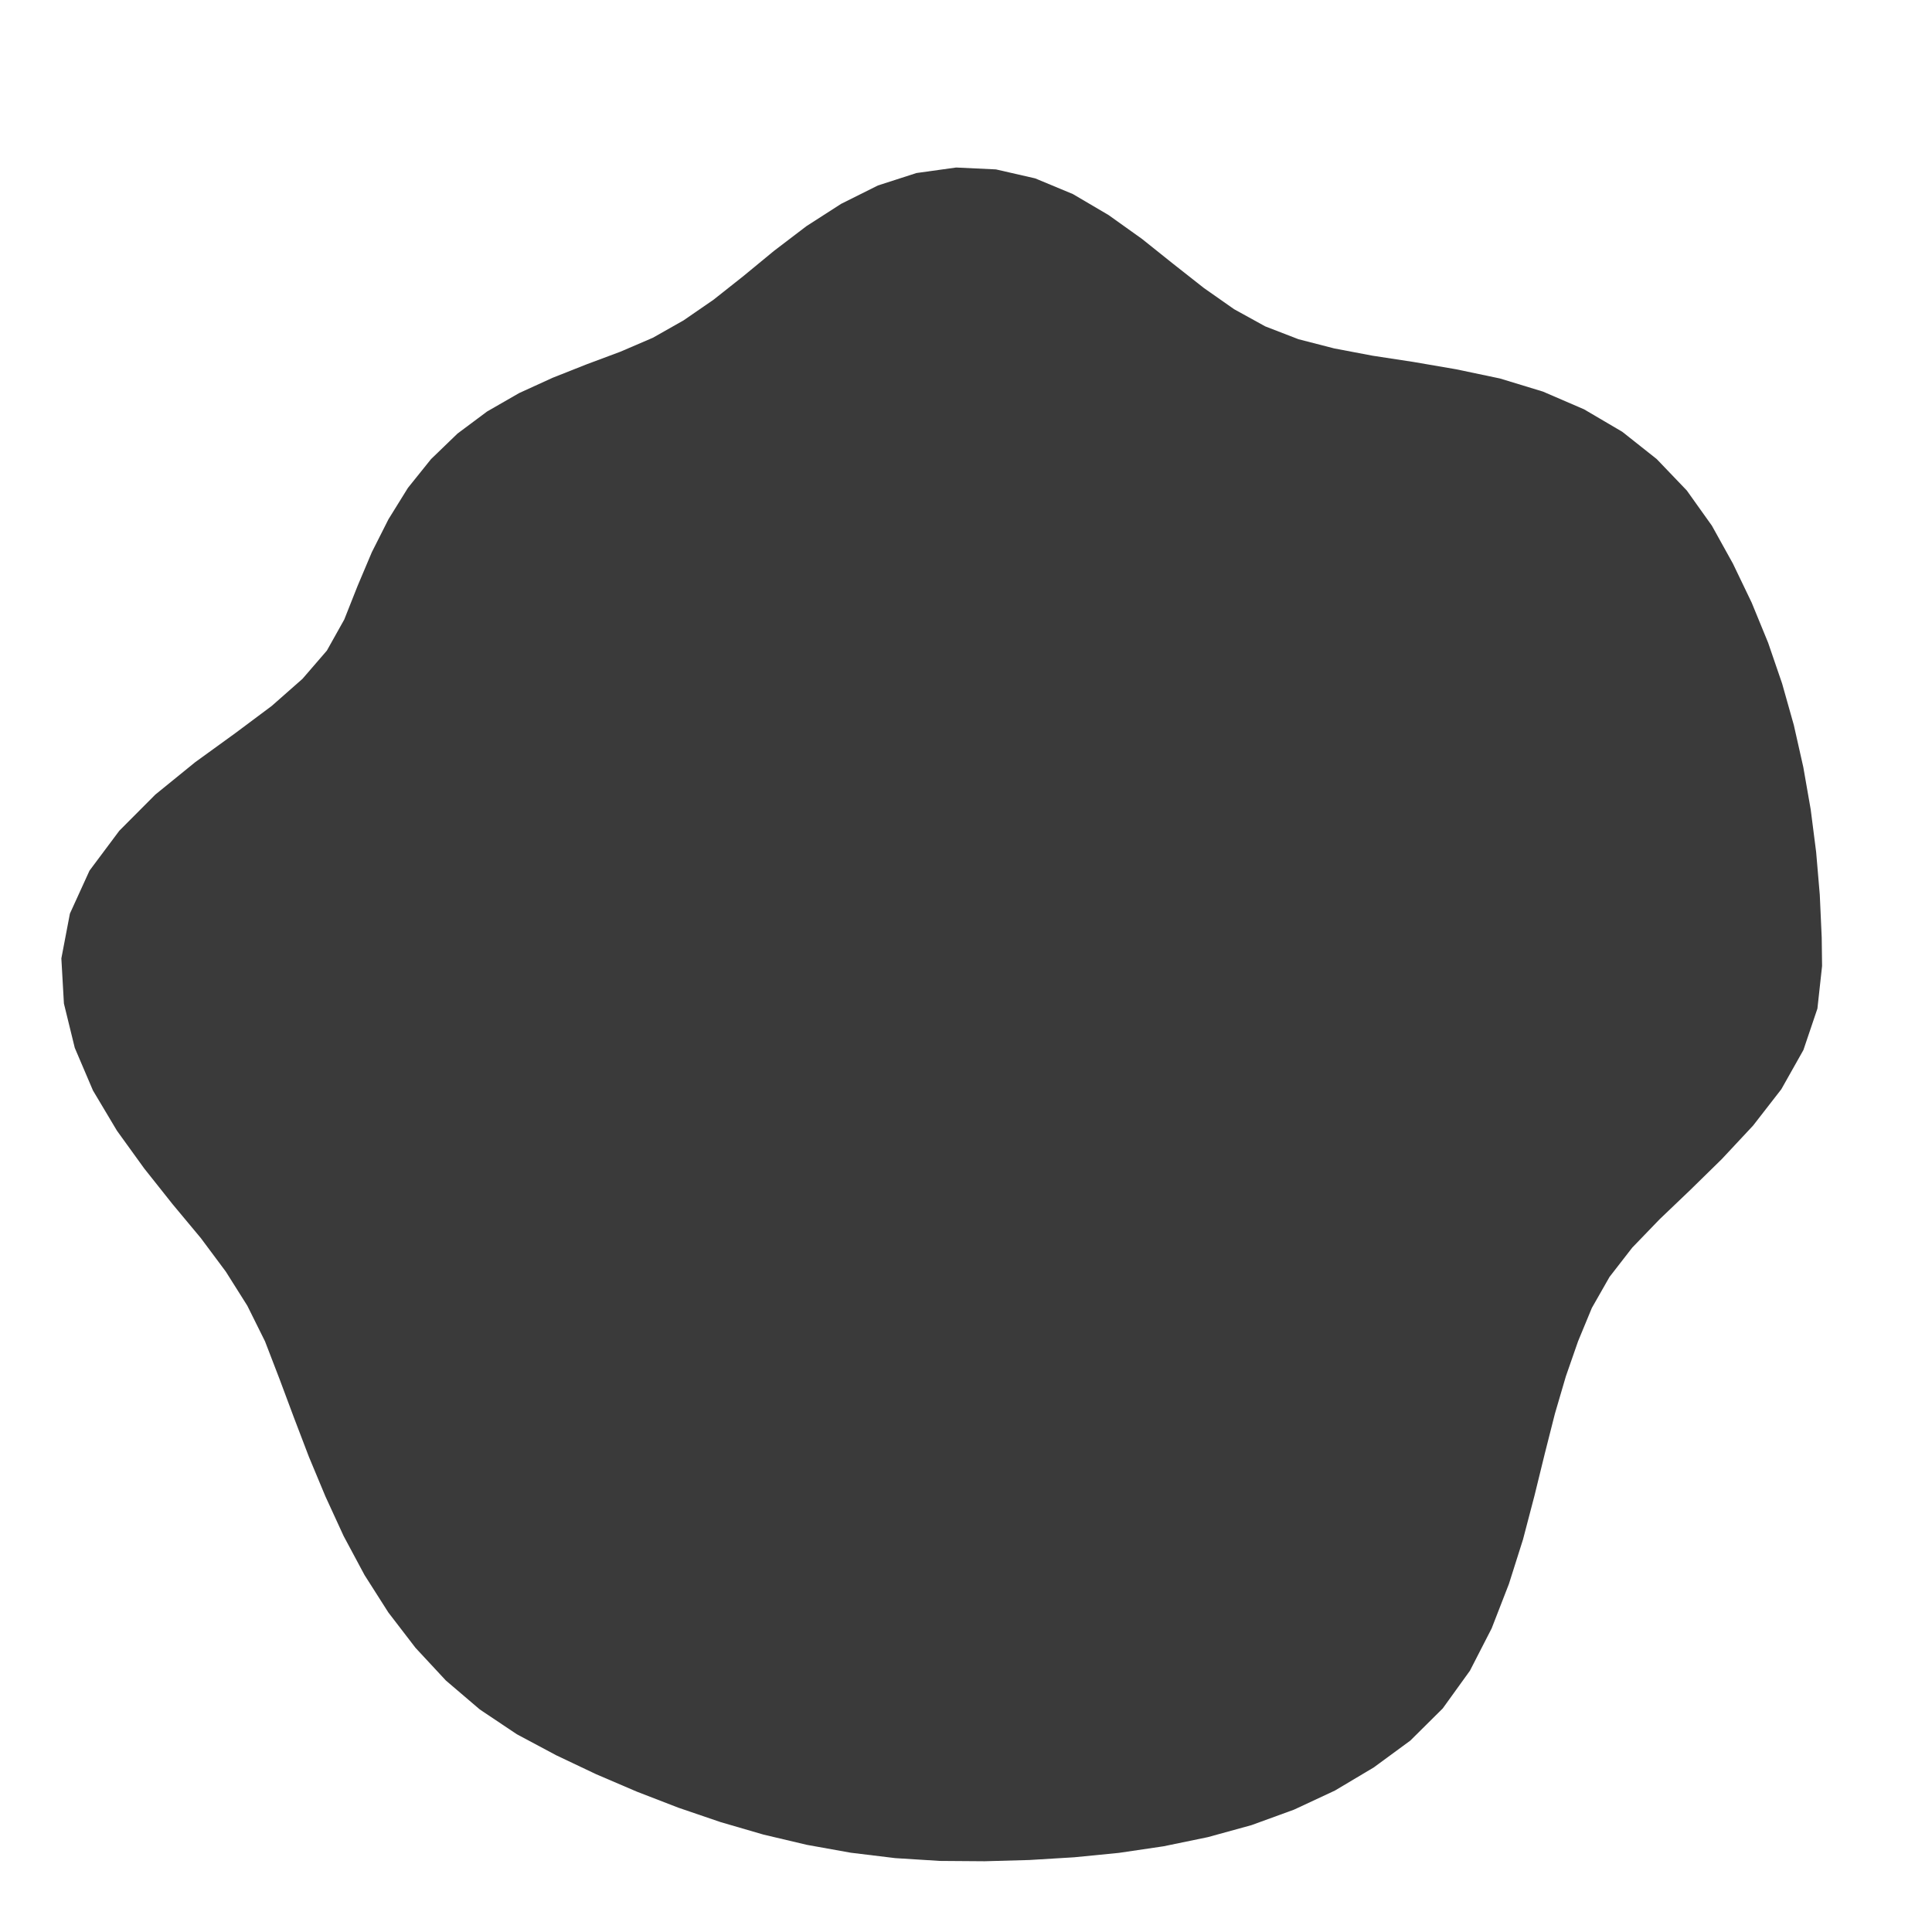 <svg width="400" height="400" viewBox="0 0 400 400" xmlns="http://www.w3.org/2000/svg">
	<path style="fill:#3a3a3a" d="M377.242 200 L376.276 208.821 L373.377 217.396 L368.806 225.512 L362.964 233.035 L356.498 239.96 L349.942 246.383 L343.616 252.424 L337.934 258.317 L333.241 264.363 L329.579 270.79 L326.723 277.694 L324.192 284.964 L321.928 292.69 L319.836 300.937 L317.7 309.649 L315.32 318.738 L312.401 327.95 L308.83 337.143 L304.335 345.9 L298.7 353.717 L291.992 360.371 L284.445 365.914 L276.397 370.708 L267.908 374.67 L259.104 377.877 L250.071 380.361 L240.908 382.253 L231.67 383.617 L222.4 384.531 L213.126 385.094 L203.855 385.351 L194.588 385.284 L185.34 384.703 L176.147 383.587 L167.04 381.952 L158.046 379.826 L149.185 377.245 L140.463 374.27 L131.877 370.953 L123.42 367.331 L115.106 363.385 L106.984 359.043 L99.331 353.921 L92.318 347.936 L86.029 341.168 L80.408 333.849 L75.466 326.086 L71.15 318.029 L67.375 309.816 L63.959 301.626 L60.851 293.49 L57.87 285.505 L54.868 277.709 L51.207 270.339 L46.755 263.278 L41.575 256.325 L35.725 249.307 L29.862 241.923 L24.211 234.098 L19.243 225.767 L15.481 216.948 L13.234 207.773 L12.703 198.426 L14.473 189.152 L18.534 180.251 L24.702 171.997 L32.164 164.507 L40.398 157.815 L48.701 151.801 L56.258 146.157 L62.621 140.551 L67.673 134.701 L71.275 128.266 L74.035 121.306 L76.989 114.317 L80.429 107.506 L84.458 101.009 L89.236 95.06 L94.724 89.764 L100.846 85.198 L107.484 81.381 L114.441 78.205 L121.479 75.42 L128.457 72.813 L135.169 69.929 L141.523 66.331 L147.706 62.071 L153.877 57.189 L160.236 51.95 L166.968 46.82 L174.148 42.203 L181.761 38.401 L189.744 35.825 L197.952 34.683 L206.206 35.074 L214.323 36.932 L222.133 40.181 L229.516 44.524 L236.455 49.477 L242.983 54.696 L249.272 59.645 L255.516 64.021 L261.958 67.574 L268.822 70.228 L276.231 72.137 L284.167 73.643 L292.65 74.939 L301.471 76.455 L310.538 78.358 L319.453 81.075 L327.964 84.747 L335.881 89.401 L342.998 95.039 L349.232 101.548 L354.437 108.851 L358.785 116.692 L362.667 124.77 L366.066 133.058 L368.969 141.523 L371.394 150.124 L373.355 158.828 L374.888 167.601 L376.014 176.419 L376.767 185.262 L377.167 194.119">
		<animate dur="30s" repeatCount="indefinite" attributeName="d" values="M377.242 200 L376.276 208.821 L373.377 217.396 L368.806 225.512 L362.964 233.035 L356.498 239.96 L349.942 246.383 L343.616 252.424 L337.934 258.317 L333.241 264.363 L329.579 270.79 L326.723 277.694 L324.192 284.964 L321.928 292.69 L319.836 300.937 L317.7 309.649 L315.32 318.738 L312.401 327.95 L308.83 337.143 L304.335 345.9 L298.7 353.717 L291.992 360.371 L284.445 365.914 L276.397 370.708 L267.908 374.67 L259.104 377.877 L250.071 380.361 L240.908 382.253 L231.67 383.617 L222.4 384.531 L213.126 385.094 L203.855 385.351 L194.588 385.284 L185.34 384.703 L176.147 383.587 L167.04 381.952 L158.046 379.826 L149.185 377.245 L140.463 374.27 L131.877 370.953 L123.42 367.331 L115.106 363.385 L106.984 359.043 L99.331 353.921 L92.318 347.936 L86.029 341.168 L80.408 333.849 L75.466 326.086 L71.15 318.029 L67.375 309.816 L63.959 301.626 L60.851 293.49 L57.87 285.505 L54.868 277.709 L51.207 270.339 L46.755 263.278 L41.575 256.325 L35.725 249.307 L29.862 241.923 L24.211 234.098 L19.243 225.767 L15.481 216.948 L13.234 207.773 L12.703 198.426 L14.473 189.152 L18.534 180.251 L24.702 171.997 L32.164 164.507 L40.398 157.815 L48.701 151.801 L56.258 146.157 L62.621 140.551 L67.673 134.701 L71.275 128.266 L74.035 121.306 L76.989 114.317 L80.429 107.506 L84.458 101.009 L89.236 95.06 L94.724 89.764 L100.846 85.198 L107.484 81.381 L114.441 78.205 L121.479 75.42 L128.457 72.813 L135.169 69.929 L141.523 66.331 L147.706 62.071 L153.877 57.189 L160.236 51.95 L166.968 46.82 L174.148 42.203 L181.761 38.401 L189.744 35.825 L197.952 34.683 L206.206 35.074 L214.323 36.932 L222.133 40.181 L229.516 44.524 L236.455 49.477 L242.983 54.696 L249.272 59.645 L255.516 64.021 L261.958 67.574 L268.822 70.228 L276.231 72.137 L284.167 73.643 L292.65 74.939 L301.471 76.455 L310.538 78.358 L319.453 81.075 L327.964 84.747 L335.881 89.401 L342.998 95.039 L349.232 101.548 L354.437 108.851 L358.785 116.692 L362.667 124.77 L366.066 133.058 L368.969 141.523 L371.394 150.124 L373.355 158.828 L374.888 167.601 L376.014 176.419 L376.767 185.262 L377.167 194.119;M374.005 200 L370.168 208.516 L365.033 216.559 L359.091 224.044 L353.03 231.021 L347.199 237.586 L342.043 243.939 L337.899 250.337 L334.838 257.009 L332.616 264.061 L330.762 271.436 L329.162 279.19 L327.715 287.375 L326.363 296.062 L324.953 305.247 L323.201 314.773 L320.87 324.452 L317.675 333.953 L313.541 343.079 L308.247 351.371 L301.705 358.396 L294.075 364.002 L285.803 368.582 L277.12 372.324 L268.133 375.249 L258.937 377.373 L249.677 378.943 L240.4 379.992 L231.167 380.702 L221.991 381.166 L212.863 381.385 L203.777 381.583 L194.697 381.549 L185.613 381.272 L176.522 380.7 L167.45 379.687 L158.414 378.248 L149.44 376.358 L140.606 373.852 L131.923 370.838 L123.445 367.277 L115.195 363.214 L107.165 358.734 L99.634 353.458 L92.743 347.353 L86.513 340.568 L80.89 333.31 L75.888 325.66 L71.473 317.733 L67.591 309.637 L64.103 301.519 L60.978 293.404 L58.063 285.389 L55.346 277.453 L52.678 269.643 L50.031 261.925 L46.751 254.485 L42.553 247.258 L37.732 239.984 L32.331 232.523 L27.013 224.659 L22.011 216.349 L17.861 207.58 L14.923 198.444 L13.502 189.095 L13.776 179.733 L16.223 170.643 L21.076 162.162 L27.788 154.482 L35.7 147.659 L44.303 141.679 L52.916 136.351 L60.646 131.234 L67.386 126.099 L72.854 120.568 L77.087 114.385 L80.443 107.516 L83.814 100.456 L87.767 93.668 L92.42 87.353 L97.839 81.717 L103.942 76.84 L110.719 72.907 L117.902 69.745 L125.295 67.192 L132.678 64.933 L139.789 62.367 L146.683 59.372 L153.424 55.787 L160.172 51.712 L167.111 47.484 L174.355 43.468 L181.94 39.986 L189.848 37.49 L197.971 36.218 L206.157 36.378 L214.243 37.841 L222.101 40.408 L229.645 43.845 L236.904 47.623 L243.959 51.397 L250.997 54.731 L258.209 57.425 L265.729 59.514 L273.673 61.079 L282.003 62.455 L290.583 64.011 L299.436 65.78 L308.277 68.168 L316.851 71.412 L324.994 75.558 L332.419 80.735 L338.996 86.866 L344.619 93.85 L349.712 101.231 L354.389 108.88 L358.612 116.783 L362.361 124.912 L365.636 133.231 L368.447 141.703 L370.834 150.287 L372.822 158.955 L374.44 167.684 L375.714 176.459 L376.505 185.284 L375.645 194.17;M366.028 200 L360.882 208.051 L355.408 215.593 L350.174 222.697 L345.69 229.533 L342.172 236.302 L339.803 243.246 L338.199 250.447 L336.946 257.9 L336.033 265.711 L335.354 273.944 L334.716 282.595 L333.949 291.639 L333.018 301.121 L331.587 310.834 L329.401 320.549 L326.216 329.957 L321.953 338.823 L316.506 346.816 L309.798 353.539 L301.849 358.621 L293.195 362.469 L284.147 365.328 L274.98 367.542 L265.736 369.084 L256.547 370.182 L247.427 370.836 L238.476 371.418 L229.621 371.737 L220.859 371.835 L212.202 372.068 L203.581 372.163 L194.965 372.377 L186.295 372.678 L177.532 372.927 L168.662 372.997 L159.737 372.578 L150.783 371.674 L141.862 370.176 L133.053 368.003 L124.375 365.243 L115.86 361.933 L107.75 357.734 L100.299 352.441 L93.541 346.257 L87.544 339.291 L82.079 331.979 L77.19 324.341 L72.731 316.581 L68.653 308.758 L64.978 300.865 L61.667 292.941 L58.64 285.042 L55.754 277.235 L53.089 269.449 L50.493 261.735 L48 254.041 L45.566 246.353 L42.652 238.772 L39.028 231.224 L34.857 223.541 L30.295 215.588 L25.741 207.252 L21.638 198.501 L18.346 189.378 L16.281 180.005 L15.728 170.564 L16.827 161.263 L20.038 152.433 L25.524 144.417 L32.759 137.354 L41.102 131.239 L50.053 126.007 L58.825 121.328 L66.864 116.826 L73.867 112.142 L79.751 106.981 L84.585 101.117 L88.706 94.558 L92.648 87.591 L97.081 80.838 L102.26 74.683 L108.197 69.317 L114.873 64.939 L122.114 61.537 L129.688 58.932 L137.416 56.943 L145.006 54.948 L152.485 52.88 L159.859 50.545 L167.228 48.028 L174.68 45.452 L182.286 43.056 L190.08 41.207 L198.019 40.108 L206.024 39.903 L213.996 40.658 L221.881 42.002 L229.661 43.763 L237.384 45.64 L245.142 47.397 L253.094 48.757 L261.295 49.865 L269.866 50.671 L278.702 51.597 L287.559 53.135 L296.308 55.416 L304.729 58.635 L312.89 62.553 L320.418 67.487 L327.208 73.355 L333.373 79.875 L339.214 86.689 L344.688 93.799 L349.75 101.206 L354.361 108.896 L358.501 116.841 L362.173 124.999 L365.405 133.324 L368.218 141.783 L370.647 150.341 L372.734 158.976 L374.351 167.7 L374.347 176.642 L372.474 185.62 L369.015 194.39;M357.981 200 L353.385 207.676 L349.356 214.986 L346.234 222.101 L344.346 229.261 L343.331 236.599 L342.716 244.147 L342.526 252.026 L342.517 260.255 L342.684 268.924 L342.71 277.963 L342.488 287.36 L341.869 297.058 L340.406 306.737 L338.056 316.283 L334.476 325.277 L329.783 333.63 L323.628 340.73 L316.125 346.336 L307.514 350.346 L298.486 353.382 L289.25 355.592 L280.03 357.24 L270.931 358.495 L261.941 359.321 L253.154 359.969 L244.518 360.357 L236.07 360.702 L227.774 361.028 L219.585 361.343 L211.467 361.702 L203.375 362.274 L195.232 363.221 L186.952 364.393 L178.487 365.578 L169.855 366.415 L161.069 366.87 L152.238 366.598 L143.427 365.594 L134.725 363.806 L126.155 361.355 L117.921 357.966 L110.201 353.544 L102.939 348.404 L96.205 342.596 L90.009 336.238 L84.313 329.479 L79.201 322.305 L74.614 314.856 L70.328 307.371 L66.284 299.889 L62.52 292.368 L59.009 284.82 L55.739 277.243 L52.684 269.64 L49.98 261.946 L47.686 254.153 L45.695 246.315 L43.952 238.451 L42.382 230.574 L40.237 222.774 L37.302 214.944 L33.82 206.916 L30.015 198.571 L26.326 189.845 L23.112 180.749 L20.843 171.381 L19.725 161.876 L20.069 152.441 L22.041 143.308 L26.063 134.846 L32.186 127.381 L39.968 121.03 L48.6 115.63 L57.735 111.123 L66.653 107.117 L74.907 103.234 L82.204 99.077 L88.508 94.37 L93.966 88.971 L98.791 82.819 L103.455 76.216 L108.431 69.651 L114.118 63.741 L120.528 58.718 L127.613 54.77 L135.244 51.978 L143.112 49.953 L151.071 48.502 L159.003 47.357 L166.877 46.397 L174.684 45.473 L182.471 44.69 L190.261 44.107 L198.065 43.817 L205.87 44.008 L213.646 44.638 L221.387 45.565 L229.159 46.406 L237.059 46.982 L245.191 47.233 L253.646 47.186 L262.499 46.917 L271.661 46.836 L280.99 47.283 L290.217 48.678 L298.977 51.409 L306.875 55.739 L313.98 61.225 L320.814 67.051 L327.381 73.182 L333.643 79.633 L339.561 86.406 L345.074 93.516 L350.145 100.946 L354.749 108.667 L358.89 116.636 L362.563 124.819 L365.793 133.168 L368.654 141.632 L371.086 150.214 L372.124 159.12 L371.415 168.244 L369.176 177.335 L365.56 186.197 L361.139 194.651;M353.965 200 L351.051 207.559 L349.098 214.96 L348.331 222.418 L348.158 230.033 L348.497 237.917 L349.262 246.172 L350.138 254.805 L350.991 263.838 L351.673 273.267 L351.858 282.96 L351.196 292.699 L349.51 302.286 L346.645 311.48 L342.507 320.032 L336.803 327.445 L329.549 333.389 L321.134 337.891 L312.104 341.269 L302.825 343.788 L293.58 345.743 L284.417 347.165 L275.496 348.331 L266.842 349.359 L258.386 350.178 L250.165 350.973 L242.092 351.62 L234.174 352.251 L226.362 352.842 L218.65 353.641 L210.992 355 L203.26 356.71 L195.364 358.696 L187.246 360.697 L178.904 362.365 L170.387 363.478 L161.768 363.874 L153.172 363.339 L144.682 361.921 L136.434 359.518 L128.583 356.05 L121.178 351.699 L114.164 346.766 L107.499 341.432 L101.002 336.005 L94.761 330.352 L88.654 324.62 L82.775 318.687 L77.176 312.509 L72.013 305.975 L67.32 299.115 L62.837 292.156 L58.773 284.962 L55.369 277.441 L52.596 269.682 L50.268 261.827 L48.344 253.918 L46.692 246.016 L45.313 238.116 L44.091 230.242 L43.115 222.364 L42.1 214.503 L40.26 206.648 L37.791 198.637 L34.818 190.341 L31.752 181.689 L28.958 172.677 L26.761 163.364 L25.522 153.883 L25.464 144.398 L26.822 135.13 L29.737 126.321 L34.676 118.419 L41.333 111.58 L49.461 105.954 L58.496 101.436 L67.928 97.835 L76.792 94.44 L85.144 91.183 L92.638 87.58 L99.157 83.243 L105.002 78.199 L110.431 72.497 L115.86 66.505 L121.48 60.41 L127.647 54.839 L134.495 50.266 L141.935 46.848 L149.818 44.62 L157.91 43.287 L166.08 42.703 L174.214 42.608 L182.279 42.99 L190.233 43.651 L198.075 44.595 L205.803 45.779 L213.428 47.128 L220.966 48.604 L228.464 50.068 L236.095 50.963 L244.012 51.217 L252.328 50.939 L261.108 50.323 L270.259 49.832 L279.574 49.952 L288.767 51.11 L297.716 53.303 L306.153 56.712 L313.996 61.205 L321.138 66.694 L327.843 72.722 L334.241 79.094 L340.281 85.82 L345.898 92.911 L351.07 100.335 L355.745 108.08 L359.921 116.096 L363.625 124.327 L366.893 132.725 L369.236 141.43 L370.035 150.519 L369.251 159.803 L367.133 169.037 L363.99 178.03 L360.172 186.646 L356.308 194.812;M354.987 200 L353.77 207.695 L353.54 215.405 L354.067 223.285 L355.102 231.441 L356.587 239.983 L358.3 248.968 L359.769 258.32 L360.863 268.012 L361.108 277.824 L360.39 287.622 L358.357 297.09 L354.832 305.926 L349.752 313.842 L342.972 320.423 L334.817 325.595 L325.932 329.664 L316.756 332.908 L307.439 335.39 L298.174 337.286 L289.193 338.91 L280.449 340.249 L272.044 341.549 L263.935 342.862 L256.01 344.067 L248.24 345.181 L240.636 346.376 L233.12 347.555 L225.751 349.299 L218.405 351.619 L210.944 354.318 L203.267 357.082 L195.336 359.677 L187.164 361.729 L178.808 363.107 L170.385 363.488 L162.011 362.833 L153.829 361.048 L146.033 357.968 L138.685 353.87 L131.804 349.011 L125.281 343.802 L119.067 338.383 L112.915 333.151 L106.612 328.298 L100.209 323.605 L93.59 319.096 L86.852 314.559 L80.058 309.869 L73.55 304.703 L68.098 298.534 L63.841 291.481 L60.396 283.986 L57.56 276.268 L55.168 268.466 L53.17 260.629 L51.406 252.83 L49.813 245.079 L48.444 237.345 L47.19 229.641 L46.217 221.921 L45.509 214.19 L45.01 206.45 L43.847 198.687 L42.111 190.768 L39.926 182.579 L37.625 174.062 L35.399 165.191 L33.659 156.034 L32.676 146.696 L32.612 137.299 L33.689 128.031 L36.144 119.143 L40.184 110.94 L45.969 103.772 L53.245 97.778 L61.693 93.012 L70.842 89.343 L80.175 86.476 L89.037 83.811 L97.367 81.17 L104.729 77.849 L111.466 73.97 L117.615 69.289 L123.492 63.987 L129.46 58.476 L135.671 52.955 L142.364 47.979 L149.599 43.941 L157.332 41.135 L165.408 39.584 L173.619 38.978 L181.861 39.283 L190.024 40.31 L198.041 41.919 L205.873 43.935 L213.511 46.176 L220.968 48.591 L228.291 50.977 L235.56 53.172 L242.896 54.991 L250.555 55.989 L258.664 56.31 L267.204 56.361 L276.1 56.504 L285.219 57.061 L294.45 58.205 L303.476 60.326 L312.168 63.431 L320.404 67.502 L327.968 72.598 L334.809 78.582 L341.027 85.213 L346.805 92.245 L352.127 99.638 L356.917 107.388 L361.203 115.423 L364.927 123.725 L367.551 132.459 L368.74 141.602 L368.577 150.944 L367.147 160.303 L364.831 169.464 L361.869 178.314 L358.971 186.746 L356.37 194.81;M358.927 200 L358.797 207.946 L359.54 216.007 L360.913 224.32 L362.956 233.033 L365.079 242.152 L367 251.659 L368.361 261.457 L368.68 271.317 L367.794 281.054 L365.371 290.343 L361.368 298.936 L355.719 306.533 L348.579 312.95 L340.399 318.257 L331.505 322.51 L322.323 325.949 L312.925 328.547 L303.734 330.721 L294.78 332.539 L286.21 334.264 L278.006 335.989 L269.998 337.53 L262.315 339.242 L254.772 340.883 L247.398 342.647 L240.243 344.959 L233.2 347.914 L226.083 351.225 L218.775 354.667 L211.21 358.076 L203.349 361.013 L195.233 363.2 L186.952 364.394 L178.635 364.438 L170.432 363.225 L162.543 360.551 L155.107 356.59 L148.162 351.736 L141.72 346.251 L135.627 340.657 L129.698 335.3 L123.763 330.355 L117.578 326.023 L111.079 322.162 L104.077 318.813 L96.677 315.64 L89.399 311.98 L82.701 307.448 L76.827 301.99 L71.891 295.7 L67.988 288.694 L65.045 281.189 L62.672 273.531 L60.521 265.936 L58.572 258.398 L56.672 250.958 L54.817 243.577 L53.039 236.212 L51.483 228.808 L50.165 221.359 L49.2 213.851 L48.691 206.297 L48.361 198.725 L47.568 191.087 L46.3 183.273 L44.71 175.193 L43.145 166.829 L41.644 158.144 L40.575 149.212 L40.25 140.16 L40.66 131.048 L42.074 122.069 L44.537 113.366 L48.333 105.249 L53.505 97.959 L60.078 91.763 L67.815 86.749 L76.314 82.817 L85.409 80.012 L94.441 77.782 L103.123 75.789 L111.081 73.422 L118.385 70.51 L125.115 66.871 L131.431 62.43 L137.656 57.492 L144.013 52.331 L150.703 47.361 L157.825 42.971 L165.407 39.582 L173.37 37.459 L181.558 36.599 L189.804 36.792 L197.992 37.935 L206.025 39.895 L213.836 42.478 L221.397 45.494 L228.73 48.663 L235.882 51.841 L242.933 54.864 L249.981 57.625 L257.156 60.003 L264.721 61.668 L272.73 62.859 L281.152 63.882 L289.979 64.917 L298.921 66.474 L307.954 68.562 L316.743 71.531 L325.173 75.38 L333.089 80.132 L340.32 85.788 L346.851 92.211 L352.601 99.326 L357.595 106.987 L361.999 115.005 L365.377 123.517 L367.494 132.482 L368.418 141.713 L368.071 151.091 L366.822 160.38 L364.958 169.44 L362.935 178.171 L360.964 186.58 L359.524 194.705;M362.148 200 L362.543 208.134 L363.717 216.426 L365.621 225.031 L367.858 234.027 L369.929 243.39 L371.381 253.014 L371.925 262.757 L371.314 272.43 L369.291 281.777 L365.83 290.593 L360.959 298.685 L354.554 305.736 L346.891 311.667 L338.337 316.52 L329.243 320.402 L319.935 323.49 L310.77 326.093 L301.706 328.165 L293.131 330.233 L284.856 332.156 L276.871 334.01 L269.185 335.932 L261.777 338.041 L254.74 340.801 L247.916 344.205 L241.105 348.063 L234.156 352.172 L226.941 356.203 L219.409 359.895 L211.548 362.846 L203.428 364.802 L195.163 365.575 L186.902 365.024 L178.837 362.884 L171.129 359.377 L163.896 354.751 L157.174 349.381 L150.909 343.694 L144.887 338.306 L138.999 333.29 L133.002 328.941 L126.665 325.392 L119.835 322.571 L112.679 319.964 L105.547 316.992 L98.639 313.445 L92.263 309.08 L86.496 303.971 L81.473 298.143 L77.326 291.641 L73.946 284.691 L71.166 277.506 L68.829 270.234 L66.507 263.106 L64.131 256.103 L61.766 249.147 L59.38 242.207 L57.097 235.212 L55.011 228.124 L53.232 220.922 L51.904 213.603 L51.119 206.196 L50.912 198.747 L50.566 191.262 L49.888 183.663 L48.921 175.866 L47.928 167.84 L47.079 159.581 L46.537 151.111 L46.531 142.513 L47.238 133.894 L48.649 125.314 L50.85 116.884 L53.923 108.741 L57.871 101 L62.845 93.904 L69.026 87.787 L76.223 82.731 L84.168 78.711 L92.694 75.759 L101.456 73.652 L110.119 72.052 L118.331 70.426 L125.912 68.288 L132.955 65.488 L139.557 61.837 L146.001 57.573 L152.466 52.821 L159.183 48.029 L166.257 43.522 L173.739 39.711 L181.606 37.024 L189.729 35.589 L197.961 35.465 L206.155 36.42 L214.198 38.356 L222.003 41.118 L229.534 44.433 L236.766 48.19 L243.778 52.008 L250.598 55.868 L257.357 59.512 L264.114 62.966 L270.988 66.142 L278.257 68.737 L285.947 70.971 L294.092 72.992 L302.483 75.224 L311.031 77.816 L319.559 80.969 L327.891 84.813 L335.856 89.422 L343.228 94.87 L349.917 101.096 L355.908 107.984 L361.001 115.529 L364.718 123.822 L367.017 132.674 L368.002 141.857 L367.97 151.121 L367.12 160.309 L365.842 169.277 L364.366 177.979 L363.108 186.401 L362.323 194.612;M362.529 200 L362.902 208.152 L364.032 216.458 L365.824 225.062 L367.922 234.039 L369.808 243.359 L371.093 252.925 L371.509 262.606 L370.777 272.203 L368.629 281.457 L365.059 290.172 L360.101 298.159 L353.657 305.123 L346.016 311.002 L337.542 315.85 L328.57 319.775 L319.403 322.942 L310.395 325.666 L301.466 327.864 L293.004 330.055 L284.819 332.098 L277.077 334.369 L269.851 337.241 L262.942 340.643 L256.229 344.629 L249.511 349.005 L242.609 353.482 L235.366 357.564 L227.794 361.146 L219.878 363.754 L211.72 365.262 L203.441 365.439 L195.209 364.002 L187.215 361.078 L179.609 356.94 L172.45 352.09 L165.768 346.73 L159.429 341.515 L153.264 336.8 L147.091 332.774 L140.692 329.59 L133.894 327.225 L126.963 324.882 L120.021 322.287 L113.236 319.199 L106.694 315.572 L100.591 311.26 L95.099 306.209 L90.224 300.556 L86.002 294.393 L82.281 287.939 L79.011 281.288 L75.987 274.606 L73.093 267.95 L70.092 261.411 L67.011 254.914 L63.908 248.385 L60.883 241.756 L58.054 234.976 L55.56 228.018 L53.505 220.883 L52.014 213.593 L51.136 206.196 L50.912 198.747 L50.602 191.264 L50.039 183.679 L49.289 175.925 L48.625 167.988 L48.23 159.885 L48.271 151.664 L48.974 143.428 L50.416 135.269 L52.573 127.25 L55.445 119.444 L58.933 111.871 L62.862 104.477 L67.408 97.433 L72.659 90.9 L78.766 85.14 L85.628 80.241 L93.244 76.397 L101.38 73.555 L109.785 71.578 L118.098 70.055 L126.112 68.643 L133.772 67.127 L140.955 65.032 L147.742 62.164 L154.303 58.508 L160.865 54.292 L167.599 49.748 L174.659 45.324 L182.089 41.302 L189.888 38.135 L197.969 36.108 L206.193 35.409 L214.402 36.04 L222.469 37.754 L230.302 40.384 L237.833 43.788 L245.029 47.779 L251.927 52.083 L258.56 56.564 L265.024 61.021 L271.41 65.346 L277.798 69.507 L284.279 73.475 L291.029 77.127 L298.202 80.435 L305.707 83.676 L313.45 87.051 L321.297 90.752 L329 95.002 L336.479 99.824 L343.596 105.266 L350.112 111.404 L355.846 118.234 L360.503 125.771 L363.88 133.939 L365.802 142.619 L366.585 151.524 L366.353 160.491 L365.537 169.333 L364.385 177.977 L363.354 186.381 L362.687 194.6;M362.097 200 L361.955 208.105 L362.598 216.314 L363.848 224.763 L365.59 233.567 L367.287 242.715 L368.636 252.165 L369.17 261.752 L368.581 271.275 L366.803 280.575 L363.636 289.395 L359.164 297.584 L353.363 304.921 L346.247 311.178 L338.249 316.445 L329.648 320.779 L320.843 324.425 L311.85 327.323 L303.083 329.901 L294.668 332.382 L286.789 335.166 L279.38 338.385 L272.259 341.971 L265.392 346.117 L258.465 350.381 L251.371 354.606 L243.965 358.367 L236.243 361.472 L228.211 363.563 L219.956 364.402 L211.608 363.688 L203.359 361.493 L195.382 358.088 L187.791 353.831 L180.622 349.147 L173.811 344.572 L167.257 340.347 L160.779 336.804 L154.169 334.152 L147.304 332.24 L140.373 330.288 L133.443 328.094 L126.584 325.53 L119.956 322.386 L113.663 318.612 L107.811 314.188 L102.451 309.179 L97.618 303.658 L93.198 297.832 L89.069 291.853 L85.156 285.791 L81.287 279.759 L77.465 273.717 L73.592 267.684 L69.627 261.631 L65.733 255.441 L61.968 249.075 L58.515 242.467 L55.423 235.625 L52.851 228.543 L50.849 221.261 L49.478 213.826 L48.736 206.295 L48.361 198.725 L47.663 191.093 L46.706 183.317 L45.706 175.353 L45.006 167.222 L44.753 158.966 L45.233 150.696 L46.658 142.561 L49.016 134.664 L52.309 127.12 L56.345 119.946 L60.808 113.043 L65.516 106.325 L70.451 99.787 L75.745 93.543 L81.442 87.675 L87.774 82.487 L94.683 78.062 L102.159 74.553 L110.005 71.891 L118.071 70.013 L126.132 68.68 L133.959 67.502 L141.457 66.179 L148.619 64.478 L155.512 62.253 L162.209 59.293 L168.88 55.687 L175.697 51.66 L182.796 47.573 L190.244 43.827 L198.025 40.559 L206.089 38.169 L214.327 36.885 L222.585 36.917 L230.701 38.282 L238.575 40.721 L246.137 44.032 L253.323 48.106 L260.166 52.63 L266.675 57.492 L272.896 62.545 L278.959 67.56 L284.94 72.482 L290.87 77.342 L296.872 82.055 L302.998 86.657 L309.404 91.08 L316.074 95.456 L322.913 99.956 L329.729 104.779 L336.32 110.067 L342.64 115.814 L348.561 122.056 L353.768 128.886 L358.003 136.308 L361.219 144.205 L363.196 152.51 L364.11 161.024 L364.197 169.581 L363.783 178.058 L363.075 186.404 L362.415 194.609;M361.616 200 L361.06 208.06 L360.655 216.119 L361.001 224.333 L361.913 232.821 L363.138 241.656 L364.336 250.835 L365.043 260.245 L365.014 269.767 L363.817 279.132 L361.487 288.221 L357.943 296.836 L353.173 304.791 L347.228 311.924 L340.177 318.069 L332.291 323.242 L323.843 327.514 L315.257 331.2 L306.727 334.493 L298.437 337.653 L290.515 340.968 L282.884 344.493 L275.472 348.285 L268.084 352.134 L260.577 355.813 L252.813 358.945 L244.823 361.459 L236.562 362.892 L228.101 362.926 L219.607 361.525 L211.27 358.923 L203.232 355.412 L195.577 351.428 L188.293 347.495 L181.316 343.805 L174.503 340.752 L167.644 338.685 L160.625 337.343 L153.587 335.856 L146.542 334.152 L139.596 331.986 L132.807 329.317 L126.314 325.992 L120.169 322.06 L114.406 317.591 L109.079 312.618 L104.065 307.372 L99.269 301.986 L94.558 296.587 L89.823 291.229 L85.027 285.888 L80.195 280.493 L75.341 274.995 L70.487 269.346 L65.814 263.433 L61.394 257.233 L57.414 250.694 L53.975 243.829 L51.057 236.701 L48.791 229.331 L47.059 221.802 L45.89 214.155 L45.065 206.448 L43.904 198.688 L42.295 190.779 L40.527 182.644 L39.01 174.283 L37.851 165.709 L37.621 157.081 L38.554 148.568 L40.713 140.334 L44.131 132.55 L48.639 125.309 L53.935 118.603 L59.586 112.279 L65.379 106.23 L71.151 100.329 L76.928 94.557 L82.815 88.977 L88.948 83.717 L95.504 79.012 L102.483 74.969 L109.922 71.772 L117.65 69.344 L125.498 67.553 L133.292 66.163 L140.935 64.986 L148.323 63.697 L155.518 62.271 L162.571 60.644 L169.515 58.631 L176.425 56.106 L183.422 53.116 L190.622 49.887 L198.1 46.68 L205.88 43.742 L213.926 41.459 L222.169 39.919 L230.48 39.445 L238.686 40.262 L246.65 42.301 L254.275 45.392 L261.471 49.433 L268.255 54.114 L274.663 59.213 L280.748 64.56 L286.536 70.087 L292.173 75.584 L297.686 81.063 L303.117 86.525 L308.582 91.899 L314.074 97.257 L319.654 102.609 L325.349 107.994 L331.048 113.544 L336.697 119.322 L342.005 125.496 L346.96 132.034 L351.427 138.959 L355.314 146.248 L358.364 153.916 L360.487 161.884 L361.741 170.036 L362.284 178.258 L362.298 186.469 L361.939 194.625;M360.866 200 L360.463 208.03 L359.731 216.027 L358.788 223.998 L358.397 232.109 L358.626 240.504 L359.225 249.254 L359.785 258.326 L359.945 267.623 L359.504 277.049 L358.129 286.386 L355.686 295.452 L352.162 304.099 L347.449 312.091 L341.666 319.323 L334.823 325.601 L327.177 330.946 L319.11 335.587 L310.85 339.689 L302.585 343.454 L294.455 347.105 L286.419 350.655 L278.448 354.131 L270.424 357.363 L262.245 360.103 L253.886 362.174 L245.243 362.97 L236.468 362.471 L227.737 360.814 L219.197 358.145 L210.992 355 L203.151 351.498 L195.67 348.218 L188.45 345.519 L181.334 343.666 L174.157 342.664 L166.92 341.791 L159.729 340.469 L152.617 338.696 L145.685 336.302 L138.982 333.326 L132.576 329.762 L126.541 325.603 L120.811 321.079 L115.362 316.278 L110.057 311.406 L104.748 306.608 L99.349 301.906 L93.789 297.291 L88.094 292.66 L82.394 287.854 L76.669 282.862 L71.117 277.536 L65.831 271.839 L61.014 265.703 L56.689 259.176 L52.986 252.268 L49.901 245.052 L47.399 237.602 L45.37 229.994 L43.813 222.264 L42.385 214.477 L40.309 206.646 L37.791 198.637 L34.995 190.352 L32.337 181.753 L30.232 172.881 L29.096 163.858 L29.304 154.883 L30.915 146.135 L34.022 137.827 L38.706 130.202 L44.596 123.314 L51.23 117.096 L58.141 111.376 L64.976 105.949 L71.53 100.622 L77.685 95.205 L83.666 89.783 L89.644 84.446 L95.815 79.374 L102.347 74.794 L109.283 70.862 L116.584 67.653 L124.124 65.111 L131.755 63.081 L139.46 61.616 L147.127 60.543 L154.706 59.756 L162.149 59.072 L169.431 58.24 L176.595 57.14 L183.706 55.633 L190.864 53.748 L198.162 51.624 L205.667 49.397 L213.415 47.267 L221.397 45.498 L229.585 44.159 L237.864 43.656 L246.134 44.042 L254.199 45.609 L261.933 48.303 L269.274 51.937 L276.099 56.505 L282.399 61.79 L288.275 67.475 L293.862 73.303 L299.176 79.25 L304.328 85.193 L309.359 91.124 L314.303 97.052 L319.228 102.956 L324.076 108.928 L328.873 114.979 L333.596 121.152 L338.204 127.49 L342.572 134.064 L346.554 140.923 L350.21 148.015 L353.478 155.338 L356.205 162.901 L358.36 170.663 L359.779 178.594 L360.62 186.609 L360.908 194.659;M359.4 200 L359.462 207.98 L359.073 215.96 L358.201 223.91 L356.849 231.795 L355.421 239.685 L354.667 247.844 L354.349 256.342 L354.147 265.172 L353.854 274.32 L353.127 283.654 L351.664 292.986 L349.287 302.133 L345.697 310.76 L340.984 318.749 L335.269 326.017 L328.751 332.567 L321.519 338.329 L313.78 343.38 L305.732 347.854 L297.552 351.929 L289.26 355.608 L280.899 358.948 L272.437 361.861 L263.723 363.904 L254.736 364.733 L245.618 364.322 L236.546 362.818 L227.689 360.539 L219.146 357.728 L210.983 354.873 L203.167 352.255 L195.61 350.291 L188.158 349.199 L180.679 348.711 L173.25 347.672 L165.901 346.156 L158.741 343.913 L151.827 341.008 L145.203 337.512 L138.906 333.493 L132.929 329.083 L127.163 324.541 L121.528 319.982 L115.86 315.593 L110.059 311.404 L104.055 307.383 L97.818 303.456 L91.475 299.41 L85.111 295.131 L78.747 290.579 L72.756 285.491 L67.072 279.969 L62.032 273.873 L57.488 267.369 L53.647 260.432 L50.349 253.206 L47.576 245.75 L45.212 238.141 L43.169 230.421 L40.679 222.711 L37.506 214.925 L33.858 206.915 L30.015 198.571 L26.417 189.85 L23.502 180.791 L21.775 171.53 L21.402 162.231 L22.677 153.131 L25.674 144.465 L30.576 136.537 L37.094 129.505 L44.711 123.371 L52.505 117.806 L60.29 112.719 L67.518 107.72 L74.079 102.594 L80.033 97.217 L85.54 91.558 L90.951 85.815 L96.497 80.163 L102.42 74.888 L108.737 70.086 L115.419 65.805 L122.485 62.196 L129.897 59.351 L137.583 57.325 L145.441 56.097 L153.344 55.538 L161.166 55.41 L168.838 55.49 L176.331 55.526 L183.655 55.179 L190.906 54.431 L198.185 53.532 L205.548 52.57 L213.037 51.58 L220.686 50.627 L228.517 49.785 L236.502 49.28 L244.624 49.147 L252.793 49.616 L260.864 50.92 L268.678 53.21 L276.17 56.372 L283.206 60.437 L289.649 65.413 L295.441 71.172 L300.743 77.341 L305.756 83.621 L310.559 89.93 L315.196 96.247 L319.723 102.553 L324.165 108.863 L328.548 115.194 L332.784 121.631 L336.879 128.185 L340.747 134.908 L344.349 141.812 L347.607 148.916 L350.406 156.232 L352.903 163.685 L355.081 171.27 L356.898 178.98 L358.251 186.806 L359.108 194.719;M357.597 200 L357.945 207.904 L357.878 215.841 L357.371 223.784 L356.359 231.696 L354.83 239.535 L352.754 247.252 L350.769 255.035 L349.445 263.184 L348.6 271.782 L347.85 280.771 L346.776 289.989 L345.028 299.219 L342.438 308.282 L338.717 316.84 L333.915 324.755 L328.137 331.934 L321.618 338.442 L314.54 344.338 L307.071 349.726 L299.221 354.527 L291.093 358.804 L282.718 362.521 L274.013 365.381 L264.923 366.992 L255.624 367.405 L246.266 366.653 L237.075 365.178 L228.139 363.146 L219.52 360.81 L211.266 358.868 L203.272 357.289 L195.429 356.462 L187.616 356.032 L179.887 354.805 L172.338 352.707 L165.06 349.761 L158.114 346.102 L151.512 341.929 L145.274 337.335 L139.296 332.641 L133.47 328.041 L127.675 323.665 L121.745 319.65 L115.608 315.94 L109.203 312.464 L102.567 309.048 L95.763 305.537 L88.929 301.743 L82.234 297.512 L75.913 292.696 L70.038 287.317 L64.762 281.359 L60.056 274.931 L55.954 268.095 L52.351 260.967 L49.209 253.611 L46.42 246.097 L43.278 238.618 L39.455 231.142 L35.117 223.504 L30.412 215.577 L25.763 207.251 L21.638 198.501 L18.42 189.383 L16.515 180.031 L16.216 170.642 L17.653 161.438 L21.259 152.756 L27.013 144.892 L34.312 137.936 L42.549 131.865 L51.116 126.531 L59.305 121.596 L66.697 116.722 L73.105 111.612 L78.599 106.09 L83.38 100.085 L87.83 93.728 L92.331 87.259 L97.054 80.807 L102.126 74.512 L107.665 68.559 L113.727 63.12 L120.349 58.399 L127.571 54.685 L135.264 52.024 L143.33 50.528 L151.573 50.056 L159.835 50.454 L167.931 51.285 L175.791 52.234 L183.41 53.012 L190.833 53.267 L198.179 53.026 L205.534 52.935 L212.906 53.066 L220.306 53.371 L227.762 53.765 L235.291 54.281 L242.93 54.874 L250.713 55.54 L258.548 56.594 L266.434 58.007 L274.181 60.121 L281.735 62.905 L289.004 66.381 L295.699 70.823 L301.731 76.14 L307.055 82.191 L311.774 88.721 L316.132 95.404 L320.375 102.023 L324.505 108.613 L328.518 115.213 L332.478 121.811 L336.319 128.479 L340.003 135.252 L343.454 142.173 L346.582 149.27 L349.342 156.541 L351.624 163.989 L353.41 171.58 L354.909 179.246 L356.178 186.979 L357.137 194.784;M356.251 200 L356.506 207.832 L356.479 215.7 L356.118 223.595 L355.364 231.494 L354.21 239.376 L352.656 247.222 L350.682 255.003 L348.345 262.719 L346.063 270.556 L344.351 278.859 L342.825 287.567 L341.102 296.533 L338.888 305.584 L335.893 314.461 L331.903 322.88 L326.897 330.658 L320.956 337.689 L314.279 344.01 L307.039 349.681 L299.411 354.824 L291.521 359.55 L283.318 363.699 L274.618 366.735 L265.54 368.578 L256.231 369.23 L246.912 368.983 L237.698 367.953 L228.727 366.555 L220.035 365.047 L211.613 363.756 L203.391 363.041 L195.246 362.756 L187.175 361.583 L179.306 359.277 L171.775 355.815 L164.636 351.579 L157.924 346.763 L151.599 341.675 L145.579 336.568 L139.707 331.744 L133.84 327.33 L127.788 323.471 L121.481 320.055 L114.883 316.936 L108.007 313.945 L100.993 310.81 L93.924 307.398 L87.057 303.458 L80.564 298.895 L74.507 293.747 L68.957 288.043 L63.935 281.856 L59.496 275.231 L55.448 268.334 L51.783 261.202 L47.77 254.123 L43.108 247.091 L38.012 239.915 L32.484 232.494 L27.099 224.647 L22.046 216.345 L17.867 207.58 L14.923 198.444 L13.524 189.096 L13.843 179.74 L16.342 170.662 L21.273 162.203 L28.044 154.55 L36.005 147.756 L44.628 141.8 L53.229 136.487 L60.932 131.375 L67.692 126.269 L73.18 120.772 L77.577 114.727 L81.225 108.121 L84.699 101.215 L88.268 94.143 L92.029 86.943 L96.004 79.592 L100.478 72.398 L105.509 65.491 L111.239 59.173 L117.748 53.774 L124.983 49.494 L132.888 46.593 L141.235 45.002 L149.858 44.746 L158.531 45.601 L167.031 47.112 L175.236 48.847 L183.127 50.507 L190.73 51.601 L198.166 51.991 L205.563 52.167 L212.924 52.857 L220.219 54.004 L227.434 55.49 L234.593 57.166 L241.726 58.947 L248.896 60.716 L256.162 62.437 L263.519 64.238 L270.978 66.162 L278.489 68.349 L286.024 70.855 L293.424 73.894 L300.389 77.773 L306.685 82.598 L312.235 88.261 L317.037 94.589 L321.157 101.386 L324.917 108.311 L328.589 115.167 L332.175 121.99 L335.697 128.805 L339.138 135.652 L342.463 142.572 L345.582 149.616 L348.422 156.809 L350.905 164.16 L352.921 171.67 L354.396 179.315 L355.309 187.052 L355.947 194.824;M355.817 200 L355.717 207.792 L355.422 215.594 L354.915 223.413 L354.165 231.251 L353.132 239.101 L351.803 246.958 L350.161 254.813 L348.235 262.673 L346.029 270.54 L343.563 278.429 L340.874 286.371 L338.399 294.684 L335.968 303.364 L333.219 312.209 L329.773 320.896 L325.439 329.156 L320.144 336.763 L313.988 343.643 L307.069 349.724 L299.568 355.068 L291.669 359.807 L283.334 363.73 L274.562 366.609 L265.462 368.379 L256.243 369.268 L246.983 369.237 L237.851 368.636 L228.929 367.724 L220.236 366.704 L211.765 365.898 L203.442 365.483 L195.175 365.173 L187.017 363.572 L179.135 360.594 L171.651 356.497 L164.608 351.7 L158.006 346.476 L151.74 341.263 L145.701 336.264 L139.707 331.744 L133.609 327.773 L127.311 324.288 L120.739 321.189 L113.937 318.236 L106.933 315.276 L99.914 312.018 L93.017 308.317 L86.362 304.094 L80.065 299.308 L74.238 293.947 L68.846 288.118 L63.905 281.875 L59.169 275.406 L54.073 268.984 L48.469 262.57 L42.509 255.993 L36.18 249.17 L30.044 241.878 L24.281 234.085 L19.263 225.764 L15.486 216.948 L13.235 207.773 L12.704 198.426 L14.475 189.152 L18.54 180.251 L24.721 172 L32.207 164.516 L40.48 157.837 L48.847 151.847 L56.495 146.246 L62.986 140.709 L68.2 134.961 L72.025 128.684 L75.002 121.91 L77.894 114.948 L80.788 107.784 L83.666 100.33 L86.659 92.618 L89.932 84.748 L93.564 76.766 L97.785 68.946 L102.755 61.57 L108.615 55.01 L115.382 49.568 L122.943 45.401 L131.213 42.765 L139.932 41.565 L148.893 41.756 L157.854 43.079 L166.586 45.048 L174.972 47.234 L182.993 49.319 L190.681 50.833 L198.161 51.528 L205.579 51.745 L212.952 52.549 L220.223 53.97 L227.352 55.926 L234.324 58.275 L241.145 60.908 L247.866 63.65 L254.55 66.385 L261.267 69.05 L268.092 71.604 L275.063 74.095 L282.307 76.435 L289.786 78.805 L297.222 81.629 L304.374 85.142 L310.887 89.603 L316.592 94.99 L321.404 101.184 L325.438 107.928 L328.909 114.955 L332.027 122.078 L335.155 129.089 L338.231 136.071 L341.269 143.053 L344.208 150.092 L346.994 157.225 L349.564 164.478 L351.805 171.877 L353.633 179.417 L354.947 187.082 L355.677 194.833;M355.325 200 L355.498 207.781 L355.046 215.556 L354.146 223.297 L353.071 231.029 L351.803 238.762 L350.332 246.503 L348.663 254.266 L346.764 262.051 L344.683 269.89 L342.416 277.802 L339.896 285.771 L337.08 293.781 L333.995 301.864 L330.817 310.185 L327.433 318.716 L323.524 327.185 L318.857 335.299 L313.344 342.832 L306.939 349.542 L299.751 355.353 L291.946 360.29 L283.639 364.329 L274.837 367.223 L265.716 369.031 L256.42 369.799 L247.125 369.751 L237.94 369.029 L228.971 367.971 L220.244 366.772 L211.756 365.773 L203.435 365.141 L195.185 364.851 L187.026 363.463 L179.108 360.795 L171.568 356.957 L164.442 352.41 L157.734 347.428 L151.339 342.436 L145.162 337.615 L139.023 333.238 L132.829 329.275 L126.439 325.779 L119.867 322.523 L113.147 319.322 L106.315 316.041 L99.538 312.438 L92.859 308.477 L86.452 304.012 L80.382 299.046 L74.624 293.659 L68.794 288.153 L62.621 282.647 L56.127 277.035 L49.133 271.319 L42.056 265.218 L35.102 258.626 L28.535 251.465 L22.706 243.687 L18.117 235.28 L14.973 226.375 L13.561 217.125 L14.491 207.721 L17.85 198.469 L23.277 189.667 L30.209 181.521 L37.971 174.117 L45.668 167.363 L52.827 161.1 L58.894 155.048 L63.446 148.849 L66.491 142.226 L68.913 135.313 L71.343 128.304 L73.67 121.078 L75.988 113.62 L78.35 105.897 L80.78 97.857 L83.483 89.609 L86.666 81.327 L90.414 73.119 L94.963 65.328 L100.46 58.302 L106.903 52.294 L114.235 47.529 L122.351 44.213 L131.053 42.398 L140.073 41.938 L149.191 42.681 L158.19 44.33 L166.877 46.397 L175.181 48.513 L183.113 50.379 L190.727 51.565 L198.166 51.991 L205.563 52.157 L212.927 52.834 L220.214 54.04 L227.376 55.795 L234.373 58.074 L241.172 60.818 L247.771 63.922 L254.191 67.266 L260.51 70.669 L266.799 74.041 L273.182 77.25 L279.97 79.944 L287.159 82.351 L294.592 84.831 L302.082 87.664 L309.199 91.284 L315.649 95.84 L321.26 101.302 L325.888 107.598 L329.635 114.476 L332.659 121.705 L335.268 129.03 L337.769 136.285 L340.387 143.409 L342.989 150.514 L345.525 157.652 L347.951 164.862 L350.182 172.178 L352.151 179.616 L353.752 187.181 L354.88 194.859;M354.53 200 L355.007 207.757 L354.901 215.542 L354.196 223.304 L352.84 230.982 L351.077 238.576 L349.173 246.145 L347.115 253.701 L344.895 261.261 L342.546 268.858 L340.077 276.525 L337.457 284.276 L334.671 292.134 L331.719 300.133 L328.569 308.292 L325.052 316.498 L321.076 324.665 L316.698 332.841 L311.78 340.86 L306.062 348.316 L299.456 354.893 L292.078 360.521 L284.021 365.08 L275.407 368.497 L266.357 370.681 L257.04 371.664 L247.628 371.562 L238.309 370.673 L229.196 369.276 L220.342 367.58 L211.774 366.022 L203.426 364.72 L195.212 363.903 L187.051 363.144 L179.063 361.141 L171.38 357.996 L164.067 354.018 L157.145 349.481 L150.546 344.758 L144.2 340.029 L137.969 335.54 L131.746 331.359 L125.478 327.422 L119.105 323.687 L112.66 319.99 L106.187 316.199 L99.778 312.17 L93.48 307.848 L87.211 303.317 L80.671 298.807 L73.831 294.251 L66.617 289.616 L59.029 284.808 L51.274 279.633 L43.555 273.956 L36.113 267.672 L29.37 260.664 L23.77 252.895 L19.568 244.46 L17.024 235.493 L16.77 226.119 L19.012 216.624 L23.374 207.351 L29.353 198.566 L36.239 190.425 L43.313 182.947 L49.862 176.016 L55.209 169.38 L59.104 162.759 L61.454 155.863 L63.307 148.797 L65.097 141.622 L66.885 134.312 L68.653 126.805 L70.442 119.061 L72.272 111.031 L74.326 102.784 L76.675 94.34 L79.577 85.909 L83.206 77.705 L87.667 69.939 L93.1 62.94 L99.514 56.956 L106.836 52.188 L114.912 48.734 L123.543 46.605 L132.553 45.827 L141.621 46.021 L150.611 47.076 L159.349 48.648 L167.726 50.334 L175.716 51.777 L183.39 52.834 L190.831 53.231 L198.179 53.026 L205.534 52.925 L212.906 53.066 L220.28 53.563 L227.615 54.54 L234.849 56.107 L241.887 58.4 L248.685 61.318 L255.219 64.747 L261.459 68.64 L267.527 72.669 L273.711 76.363 L280.277 79.483 L287.224 82.264 L294.568 84.86 L302.024 87.728 L309.368 91.115 L316.262 95.287 L322.343 100.421 L327.473 106.435 L331.539 113.22 L334.669 120.518 L337.023 128.109 L338.967 135.731 L340.764 143.257 L342.663 150.627 L344.819 157.857 L346.995 165.089 L349.084 172.381 L350.967 179.774 L352.618 187.276 L353.901 194.892;M355.035 200 L355.53 207.783 L355.561 215.608 L354.923 223.414 L353.741 231.165 L351.917 238.791 L349.495 246.244 L346.756 253.57 L343.891 260.836 L340.976 268.099 L337.959 275.367 L334.845 282.674 L331.674 290.083 L328.435 297.637 L325.062 305.338 L321.578 313.262 L317.824 321.316 L313.771 329.509 L309.12 337.509 L303.926 345.329 L298.07 352.735 L291.398 359.336 L283.965 364.97 L275.804 369.383 L267.059 372.485 L257.889 374.222 L248.497 374.69 L239.053 373.988 L229.74 372.429 L220.664 370.231 L211.901 367.817 L203.443 365.523 L195.221 363.608 L187.122 362.255 L179.069 361.102 L171.214 358.909 L163.662 355.754 L156.47 351.835 L149.641 347.405 L143.087 342.822 L136.775 338.149 L130.624 333.519 L124.527 329.048 L118.485 324.635 L112.466 320.257 L106.456 315.866 L100.257 311.634 L93.736 307.589 L86.877 303.622 L79.673 299.633 L72.044 295.586 L64.141 291.279 L56.085 286.579 L48.246 281.255 L40.715 275.299 L34.079 268.512 L28.548 260.957 L24.525 252.669 L22.477 243.743 L22.766 234.379 L25.21 224.916 L29.559 215.655 L35.087 206.863 L41.073 198.664 L46.81 191.043 L51.655 183.855 L55.137 176.859 L57.024 169.764 L58.227 162.527 L59.389 155.205 L60.504 147.747 L61.647 140.13 L62.688 132.242 L63.935 124.176 L65.263 115.826 L67.062 107.403 L69.238 98.849 L72.216 90.519 L75.922 82.446 L80.653 75.031 L86.338 68.4 L93.01 62.824 L100.49 58.346 L108.659 55.08 L117.322 53.018 L126.208 51.952 L135.19 51.854 L143.987 52.26 L152.553 53.089 L160.775 53.957 L168.674 54.734 L176.269 55.154 L183.637 55.02 L190.903 54.382 L198.185 53.532 L205.548 52.571 L213.029 51.669 L220.625 51.065 L228.28 51.034 L235.895 51.789 L243.336 53.501 L250.462 56.256 L257.256 59.759 L263.626 64.007 L269.892 68.208 L276.244 72.114 L282.774 75.734 L289.715 78.901 L296.923 81.993 L304.346 85.173 L311.729 88.765 L318.766 93.032 L325.131 98.151 L330.496 104.216 L334.794 111.073 L338.01 118.546 L340.365 126.356 L342.001 134.328 L343.37 142.207 L344.77 149.898 L346.291 157.429 L348.062 164.835 L349.969 172.217 L351.757 179.669 L353.284 187.22 L354.477 194.873;M358.599 200 L358.887 207.951 L358.67 215.92 L357.995 223.879 L356.597 231.744 L354.663 239.492 L352.093 247.048 L348.975 254.38 L345.314 261.438 L341.427 268.317 L337.499 275.116 L333.606 281.915 L329.711 288.74 L325.758 295.602 L321.807 302.596 L317.843 309.782 L313.81 317.184 L309.659 324.829 L305.319 332.719 L300.599 340.676 L295.285 348.397 L289.379 355.817 L282.747 362.578 L275.347 368.363 L267.242 372.957 L258.532 376.156 L249.376 377.858 L239.98 378.119 L230.546 377.103 L221.239 374.967 L212.213 372.225 L203.516 369.037 L195.155 365.862 L187.061 363.017 L179.116 360.738 L171.18 359.096 L163.393 356.906 L155.908 353.795 L148.765 349.969 L141.986 345.586 L135.532 340.864 L129.361 335.949 L123.441 330.904 L117.576 326.025 L111.671 321.349 L105.619 316.903 L99.345 312.654 L92.772 308.565 L85.874 304.541 L78.646 300.484 L71.18 296.231 L63.57 291.663 L56.021 286.617 L48.861 280.926 L42.424 274.491 L36.953 267.325 L32.907 259.407 L30.683 250.821 L30.47 241.774 L32.031 232.582 L35.071 223.51 L39.184 214.771 L43.592 206.51 L47.619 198.719 L50.77 191.274 L52.669 183.966 L53.428 176.586 L54.039 169.133 L54.472 161.535 L54.864 153.764 L55.315 145.803 L55.76 137.582 L56.439 129.158 L57.461 120.568 L59.083 111.965 L61.386 103.449 L64.598 95.26 L68.742 87.544 L73.929 80.558 L80.126 74.48 L87.186 69.383 L94.99 65.362 L103.311 62.362 L111.976 60.342 L120.779 59.164 L129.46 58.475 L138.039 58.367 L146.299 58.36 L154.27 58.404 L161.935 58.276 L169.336 57.8 L176.554 56.892 L183.694 55.523 L190.863 53.738 L198.162 51.624 L205.666 49.413 L213.4 47.442 L221.316 46.077 L229.327 45.521 L237.28 46.07 L244.986 47.923 L252.328 50.939 L259.294 54.767 L265.931 59.082 L272.425 63.432 L278.904 67.653 L285.575 71.529 L292.495 75.149 L299.725 78.581 L307.089 82.154 L314.406 86.1 L321.368 90.689 L327.635 96.114 L333.007 102.373 L337.346 109.389 L340.631 117 L343.121 124.91 L345.01 132.936 L346.7 140.864 L348.429 148.631 L350.242 156.28 L352.165 163.861 L354.129 171.446 L355.759 179.132 L357.116 186.901 L358.094 194.753;M365.375 200 L365.404 208.277 L364.928 216.548 L363.887 224.769 L362.39 232.918 L360.238 240.916 L357.424 248.697 L354.036 256.228 L349.992 263.415 L345.359 270.216 L340.324 276.659 L335.223 282.906 L330.186 289.065 L325.233 295.203 L320.383 301.398 L315.549 307.645 L310.738 314.02 L305.976 320.635 L301.243 327.582 L296.425 334.839 L291.352 342.272 L285.959 349.853 L280.057 357.293 L273.479 364.188 L266.236 370.368 L258.255 375.322 L249.685 378.969 L240.636 381.041 L231.315 381.561 L221.917 380.555 L212.642 378.267 L203.64 375.016 L195 371.172 L186.728 367.223 L178.778 363.335 L171.033 359.908 L163.329 357.182 L155.585 354.921 L148.091 351.944 L140.953 348.177 L134.148 343.89 L127.637 339.267 L121.361 334.462 L115.244 329.591 L109.184 324.765 L103.133 319.983 L96.995 315.285 L90.703 310.66 L84.264 306.016 L77.69 301.275 L71.046 296.332 L64.398 291.106 L58.054 285.394 L52.16 279.159 L47.033 272.312 L42.787 264.916 L39.777 256.964 L38.176 248.571 L38.012 239.915 L39.132 231.204 L41.185 222.639 L43.536 214.371 L45.899 206.413 L47.662 198.72 L48.639 191.15 L48.919 183.558 L48.933 175.868 L48.828 168.031 L48.597 159.982 L48.344 151.687 L48.27 143.165 L48.557 134.465 L49.438 125.703 L51.072 117.007 L53.688 108.594 L57.326 100.621 L62.065 93.3 L67.857 86.785 L74.57 81.165 L82.096 76.543 L90.198 72.869 L98.673 70.085 L107.279 68.01 L115.878 66.533 L124.331 65.477 L132.495 64.564 L140.405 63.775 L148.006 62.863 L155.342 61.724 L162.476 60.289 L169.468 58.416 L176.413 56.03 L183.423 53.123 L190.624 49.908 L198.1 46.68 L205.879 43.764 L213.913 41.6 L222.103 40.395 L230.304 40.376 L238.311 41.814 L246.002 44.49 L253.337 48.066 L260.305 52.289 L266.981 56.837 L273.518 61.372 L280.064 65.707 L286.757 69.755 L293.69 73.536 L300.834 77.231 L308.1 81.042 L315.184 85.326 L321.804 90.296 L327.702 96.059 L332.683 102.61 L336.705 109.812 L339.817 117.481 L342.445 125.265 L344.822 133.023 L347.337 140.607 L350.149 148.036 L353.322 155.383 L356.619 162.803 L359.771 170.401 L362.434 178.238 L364.216 186.309 L365.022 194.523;M373.254 200 L373.113 208.663 L372.601 217.318 L371.473 225.916 L369.874 234.435 L367.659 242.81 L364.78 250.972 L361.295 258.877 L356.985 266.372 L352.178 273.511 L346.616 280.096 L340.593 286.198 L334.25 291.846 L327.94 297.261 L321.801 302.592 L315.848 307.924 L310.09 313.353 L304.394 318.835 L298.729 324.414 L293.183 330.306 L287.699 336.583 L282.137 343.191 L276.436 350.178 L270.397 357.302 L263.833 364.188 L256.68 370.584 L248.873 376.044 L240.471 380.307 L231.574 383.06 L222.357 384.175 L213.024 383.654 L203.778 381.629 L194.79 378.35 L186.177 374.155 L177.986 369.437 L170.167 364.69 L162.637 360.149 L155.237 356.135 L147.769 352.884 L140.139 350.221 L132.703 347.048 L125.538 343.306 L118.635 339.122 L111.984 334.575 L105.487 329.844 L99.228 324.82 L93.1 319.644 L87.11 314.297 L81.208 308.815 L75.41 303.163 L69.814 297.252 L64.425 291.088 L59.397 284.587 L54.926 277.678 L50.921 270.474 L47.514 262.964 L44.842 255.163 L43.047 247.109 L42.156 238.894 L42.056 230.637 L42.509 222.45 L43.256 214.397 L43.941 206.495 L44.395 198.692 L44.471 190.906 L44.171 183.041 L43.608 175.017 L42.827 166.762 L42.158 158.28 L41.776 149.594 L41.853 140.761 L42.683 131.923 L44.476 123.254 L47.397 114.96 L51.478 107.214 L56.695 100.181 L62.993 94.018 L70.142 88.743 L78.031 84.445 L86.288 80.932 L94.746 78.135 L103.143 75.815 L111.42 73.905 L119.459 72.216 L127.197 70.573 L134.641 68.871 L141.811 66.989 L148.745 64.811 L155.522 62.283 L162.197 59.25 L168.881 55.691 L175.705 51.708 L182.802 47.62 L190.245 43.851 L198.025 40.559 L206.089 38.182 L214.32 36.971 L222.556 37.126 L230.629 38.663 L238.447 41.25 L245.928 44.742 L253.035 48.925 L259.843 53.423 L266.43 58.014 L272.938 62.465 L279.55 66.569 L286.336 70.387 L293.328 74.024 L300.405 77.753 L307.372 81.843 L314.051 86.453 L320.065 91.861 L325.156 98.131 L329.235 105.142 L332.483 112.598 L335.135 120.244 L337.61 127.802 L340.428 135.055 L343.926 141.982 L348.217 148.705 L353.19 155.421 L358.57 162.34 L363.752 169.664 L368.317 177.45 L371.535 185.699 L373.114 194.254;M378.789 200 L378.615 208.938 L378.069 217.867 L377.159 226.775 L375.784 235.633 L373.797 244.378 L371.298 252.989 L368.054 261.345 L364.147 269.4 L359.466 277.031 L354.104 284.188 L347.969 290.721 L341.05 296.497 L333.748 301.675 L326.362 306.433 L319.052 310.909 L311.984 315.303 L305.264 319.825 L298.743 324.432 L292.344 329.132 L285.918 333.809 L279.608 338.783 L273.417 344.246 L267.197 350.152 L260.821 356.44 L254.133 362.916 L246.993 369.275 L239.267 374.944 L231.015 379.823 L222.251 383.308 L213.139 385.275 L203.859 385.537 L194.621 384.15 L185.613 381.262 L176.986 377.133 L168.802 372.227 L161.096 366.755 L153.74 361.359 L146.566 356.406 L139.39 352.101 L132.001 348.58 L124.271 345.746 L116.625 342.559 L109.178 338.866 L102.037 334.584 L95.126 329.9 L88.543 324.745 L82.358 319.109 L76.522 313.107 L71.132 306.705 L66.115 300.015 L61.662 292.945 L57.721 285.595 L54.366 277.978 L51.367 270.263 L48.727 262.464 L46.454 254.59 L44.66 246.625 L43.312 238.609 L42.433 230.564 L41.953 222.529 L41.733 214.537 L41.673 206.589 L41.653 198.669 L41.396 190.726 L40.807 182.675 L39.949 174.433 L39.138 165.982 L38.476 157.307 L38.476 148.543 L39.25 139.786 L41.068 131.224 L44.042 123.04 L48.279 115.451 L53.667 108.582 L60.111 102.561 L67.341 97.382 L75.175 93.055 L83.282 89.419 L91.471 86.359 L99.466 83.6 L107.274 81.112 L114.77 78.673 L121.934 76.142 L128.805 73.432 L135.449 70.491 L141.913 67.222 L148.231 63.454 L154.529 59.207 L160.958 54.637 L167.633 49.902 L174.668 45.377 L182.09 41.318 L189.889 38.14 L197.97 36.111 L206.193 35.411 L214.401 36.05 L222.464 37.787 L230.286 40.469 L237.793 43.951 L244.965 47.996 L251.855 52.287 L258.542 56.608 L265.169 60.71 L271.865 64.488 L278.716 67.967 L285.715 71.319 L292.877 74.633 L300.016 78.227 L306.783 82.491 L312.772 87.727 L317.734 93.961 L321.594 101.03 L324.462 108.645 L326.645 116.449 L328.753 124.01 L331.298 131.113 L334.649 137.728 L339.12 143.92 L344.851 149.87 L351.4 155.942 L358.452 162.368 L365.273 169.382 L371.29 177.052 L375.8 185.343 L378.318 194.081;M379.565 200 L379.428 208.979 L378.997 217.96 L378.254 226.94 L377.162 235.912 L375.661 244.854 L373.696 253.73 L371.206 262.495 L368.049 271.05 L364.137 279.287 L359.465 287.116 L353.915 294.366 L347.249 300.739 L339.782 306.263 L331.854 311.059 L323.713 315.251 L315.685 319.114 L307.897 322.822 L300.459 326.594 L293.265 330.42 L286.255 334.334 L279.312 338.266 L272.327 342.105 L265.365 346.058 L258.541 350.577 L251.733 355.693 L244.755 361.211 L237.479 366.978 L229.761 372.55 L221.563 377.639 L212.887 381.729 L203.837 384.472 L194.578 385.618 L185.312 385.055 L176.244 382.843 L167.536 379.217 L159.308 374.417 L151.604 368.808 L144.372 362.83 L137.39 357.118 L130.525 351.805 L123.527 347.177 L116.183 343.314 L108.394 340.063 L100.445 336.772 L92.683 332.927 L85.223 328.46 L78.258 323.259 L71.776 317.456 L65.879 311.055 L60.74 304.031 L56.381 296.493 L52.776 288.57 L50.023 280.304 L47.896 271.904 L46.236 263.492 L44.94 255.129 L43.946 246.84 L43.127 238.655 L42.514 230.548 L42.095 222.509 L41.827 214.528 L41.693 206.589 L41.653 198.669 L41.438 190.728 L40.98 182.694 L40.371 174.5 L39.938 166.151 L39.799 157.657 L40.467 149.178 L42.059 140.838 L44.728 132.808 L48.571 125.275 L53.595 118.413 L59.553 112.258 L66.32 106.886 L73.641 102.254 L81.083 98.117 L88.597 94.455 L95.971 91.07 L103.058 87.759 L109.81 84.364 L116.305 80.859 L122.565 77.142 L128.662 73.178 L134.618 68.824 L140.506 64.005 L146.489 58.86 L152.696 53.532 L159.281 48.393 L166.294 43.694 L173.75 39.775 L181.608 37.045 L189.73 35.596 L197.962 35.467 L206.155 36.422 L214.197 38.364 L222 41.137 L229.526 44.47 L236.757 48.227 L243.784 51.989 L250.66 55.69 L257.542 59.057 L264.496 62.15 L271.611 64.967 L279.042 67.421 L286.604 69.984 L294.042 73.06 L300.911 77.137 L306.865 82.4 L311.692 88.802 L315.224 96.222 L317.753 104.156 L319.678 112.156 L321.496 119.846 L323.784 126.943 L326.974 133.382 L331.39 139.235 L337.09 144.738 L343.89 150.202 L351.268 155.981 L358.875 162.267 L365.969 169.253 L372.115 176.941 L376.627 185.274 L379.126 194.054;M379.525 200 L379.409 208.978 L378.955 217.955 L378.151 226.925 L376.985 235.877 L375.43 244.795 L373.454 253.656 L371.028 262.43 L368.098 271.07 L364.624 279.522 L360.587 287.729 L355.691 295.455 L349.704 302.418 L342.729 308.503 L334.992 313.702 L326.869 318.191 L318.539 322.052 L310.382 325.651 L302.405 329.047 L294.715 332.447 L287.236 335.862 L279.9 339.291 L272.616 342.674 L265.306 345.925 L257.913 348.962 L250.483 351.933 L243.19 355.574 L235.885 359.875 L228.4 364.659 L220.59 369.624 L212.374 374.49 L203.718 378.737 L194.685 381.96 L185.41 383.831 L176.079 384.113 L166.905 382.698 L158.074 379.705 L149.744 375.296 L141.979 369.834 L134.789 363.645 L128.03 357.259 L121.489 351.1 L114.969 345.391 L108.133 340.463 L100.851 336.213 L93.08 332.434 L84.96 328.755 L76.949 324.586 L69.391 319.64 L62.467 313.88 L56.289 307.356 L51.042 300.08 L46.742 292.2 L43.593 283.746 L41.559 274.9 L40.613 265.814 L40.427 256.733 L40.704 247.813 L41.316 239.101 L42.05 230.638 L42.77 222.413 L43.466 214.378 L43.988 206.493 L44.395 198.692 L44.576 190.912 L44.609 183.089 L44.662 175.186 L44.789 167.177 L45.454 159.151 L46.756 151.181 L48.816 143.369 L51.942 135.93 L56.024 128.953 L61.012 122.547 L66.662 116.7 L72.843 111.429 L79.246 106.59 L85.737 102.104 L92.097 97.77 L98.255 93.462 L104.191 89.07 L110.037 84.654 L115.826 80.177 L121.502 75.457 L127.082 70.368 L132.662 64.901 L138.419 59.236 L144.496 53.604 L150.998 48.276 L158.003 43.636 L165.505 40.038 L173.418 37.75 L181.573 36.734 L189.807 36.833 L197.992 37.935 L206.024 39.902 L213.834 42.498 L221.398 45.485 L228.75 48.558 L235.948 51.57 L243.091 54.33 L250.275 56.788 L257.619 58.87 L265.278 60.477 L273.177 62.015 L281.075 64.011 L288.657 66.902 L295.487 71.111 L301.304 76.659 L305.933 83.427 L309.355 91.129 L311.881 99.233 L313.899 107.294 L316.06 114.812 L318.753 121.656 L322.41 127.754 L327.16 133.284 L333 138.491 L339.832 143.633 L347.314 149.017 L354.948 154.91 L362.352 161.441 L368.899 168.71 L374.207 176.661 L377.736 185.182 L379.383 194.046;M379.464 200 L379.305 208.973 L378.743 217.934 L377.789 226.87 L376.45 235.768 L374.733 244.617 L372.636 253.403 L370.116 262.097 L367.164 270.676 L363.747 279.099 L359.476 287.122 L354.168 294.521 L348.047 301.284 L341.32 307.432 L334.06 312.917 L326.478 317.826 L318.679 322.196 L310.752 326.073 L302.942 329.724 L295.305 333.273 L287.796 336.734 L280.392 340.148 L273 343.427 L265.569 346.514 L258.053 349.322 L250.472 351.899 L242.83 354.28 L235.169 356.685 L227.557 359.774 L219.849 363.518 L211.889 367.657 L203.574 371.823 L194.869 375.638 L185.818 378.683 L176.508 380.805 L167.105 381.592 L157.816 380.814 L148.839 378.452 L140.344 374.62 L132.463 369.483 L125.235 363.366 L118.593 356.673 L112.414 349.759 L106.397 343.118 L100.22 337.08 L93.694 331.674 L86.626 326.891 L78.983 322.526 L70.977 318.187 L62.97 313.463 L55.488 307.954 L48.725 301.637 L43.002 294.45 L38.458 286.496 L35.162 277.924 L33.44 268.776 L33.245 259.286 L34.218 249.759 L36.162 240.371 L38.543 231.318 L41.233 222.632 L43.717 214.355 L45.944 206.412 L47.72 198.72 L48.827 191.161 L49.492 183.62 L50.197 176.07 L51.032 168.497 L52.2 160.934 L53.865 153.446 L56.202 146.136 L59.278 139.104 L62.972 132.382 L67.306 126.054 L72.061 120.073 L77.128 114.414 L82.295 108.949 L87.469 103.588 L92.66 98.304 L98.121 93.321 L103.697 88.498 L109.258 83.656 L114.735 78.624 L120.139 73.294 L125.554 67.651 L131.167 61.901 L137.093 56.204 L143.481 50.926 L150.417 46.477 L157.834 43.005 L165.672 40.808 L173.727 39.633 L181.889 39.536 L190.028 40.369 L198.041 41.919 L205.873 43.934 L213.516 46.126 L221.003 48.339 L228.4 50.401 L235.805 52.159 L243.31 53.589 L251.087 54.475 L259.125 55.18 L267.244 56.276 L275.163 58.27 L282.578 61.491 L289.176 66.123 L294.684 72.194 L299.132 79.303 L302.58 87.116 L305.475 94.992 L308.265 102.489 L311.386 109.339 L315.125 115.499 L319.713 121.022 L325.298 126.049 L331.677 130.914 L338.893 135.765 L346.439 140.97 L353.962 146.716 L361.266 153.071 L367.589 160.197 L372.909 167.967 L376.647 176.334 L378.741 185.098 L379.344 194.047;M379.261 200 L378.958 208.955 L378.211 217.881 L377.068 226.761 L375.539 235.584 L373.656 244.342 L371.426 253.028 L368.818 261.623 L365.764 270.084 L361.578 278.051 L356.331 285.404 L350.321 292.162 L343.753 298.347 L337.03 304.171 L330.205 309.67 L323.292 314.858 L316.329 319.777 L309.166 324.267 L301.985 328.518 L294.836 332.617 L287.718 336.613 L280.565 340.45 L273.329 344.074 L266.008 347.495 L258.592 350.707 L251.049 353.637 L243.395 356.313 L235.597 358.591 L227.696 360.576 L219.744 362.655 L211.711 365.138 L203.494 368.002 L195.006 370.956 L186.209 373.752 L177.129 376.029 L167.81 377.7 L158.397 378.322 L149.047 377.727 L139.967 375.722 L131.35 372.276 L123.343 367.5 L116.055 361.558 L109.436 354.851 L103.486 347.569 L97.884 340.289 L92.448 333.216 L86.76 326.74 L80.621 320.867 L73.839 315.565 L66.489 310.55 L58.801 305.479 L51.102 300.04 L43.792 293.974 L37.465 287.027 L32.342 279.257 L28.529 270.804 L26.408 261.717 L26.231 252.157 L27.889 242.41 L30.828 232.815 L34.703 223.563 L39.168 214.773 L43.61 206.509 L47.619 198.719 L50.914 191.283 L53.153 184.018 L54.407 176.743 L55.774 169.5 L57.318 162.287 L59.174 155.137 L61.439 148.097 L64.15 141.213 L67.232 134.484 L70.661 127.924 L74.387 121.526 L78.306 115.234 L82.679 109.246 L87.527 103.638 L92.751 98.39 L98.204 93.409 L103.748 88.557 L109.258 83.656 L114.713 78.592 L120.15 73.312 L125.654 67.829 L131.447 62.462 L137.562 57.277 L144.204 52.833 L151.292 49.184 L158.734 46.355 L166.441 44.377 L174.335 43.344 L182.304 43.211 L190.233 43.661 L198.075 44.595 L205.804 45.751 L213.448 46.895 L221.053 47.979 L228.683 48.912 L236.454 49.48 L244.423 49.829 L252.473 50.526 L260.445 51.947 L268.047 54.56 L275.029 58.523 L281.161 63.867 L286.413 70.271 L290.904 77.296 L294.718 84.678 L298.464 91.645 L302.382 98.071 L306.781 103.826 L311.893 108.926 L317.735 113.583 L324.262 118.021 L331.488 122.396 L339.07 127.035 L346.842 132.089 L354.298 137.802 L361.153 144.228 L367.266 151.325 L372.178 159.108 L375.714 167.448 L377.775 176.183 L378.733 185.099 L379.208 194.052;M378.751 200 L378.293 208.922 L377.417 217.801 L376.156 226.623 L374.555 235.384 L372.616 244.076 L370.334 252.691 L367.075 260.987 L362.426 268.673 L356.7 275.695 L350.324 282.122 L343.709 288.109 L337.153 293.831 L330.708 299.365 L324.643 304.985 L318.729 310.608 L312.994 316.343 L307.103 321.92 L301.023 327.305 L294.637 332.339 L288.125 337.246 L281.45 341.993 L274.609 346.589 L267.492 350.81 L260.142 354.693 L252.539 358.12 L244.739 361.153 L236.723 363.609 L228.576 365.682 L220.318 367.383 L211.955 368.587 L203.535 369.959 L194.993 371.395 L186.285 372.8 L177.384 374.065 L168.29 375.055 L159.044 375.546 L149.723 375.369 L140.464 374.27 L131.417 372.108 L122.785 368.718 L114.747 364.076 L107.436 358.271 L100.837 351.618 L94.996 344.257 L89.782 336.519 L84.892 328.831 L80.046 321.45 L74.915 314.58 L69.242 308.27 L62.883 302.43 L55.862 296.842 L48.572 291.099 L41.319 284.964 L34.536 278.22 L28.706 270.731 L24.193 262.505 L21.217 253.662 L20.28 244.284 L21.559 234.613 L24.695 224.989 L29.415 215.668 L35.078 206.864 L41.073 198.664 L46.844 191.045 L51.873 183.879 L55.736 176.955 L58.113 169.994 L59.91 162.972 L61.853 155.99 L63.986 149.052 L66.356 142.167 L68.914 135.314 L71.766 128.54 L75.047 121.938 L78.85 115.614 L83.216 109.662 L88.119 104.145 L93.441 99.044 L99.035 94.279 L104.764 89.734 L110.484 85.227 L116.157 80.648 L121.791 75.915 L127.465 71.05 L133.38 66.34 L139.538 61.794 L146.025 57.637 L152.764 53.742 L159.823 50.413 L167.168 47.746 L174.745 45.851 L182.467 44.655 L190.256 44.029 L198.065 43.817 L205.872 43.952 L213.679 44.272 L221.498 44.769 L229.372 45.283 L237.266 46.129 L245.084 47.593 L252.639 50.054 L259.764 53.615 L266.24 58.422 L272.045 64.149 L277.256 70.418 L281.924 77.01 L286.557 83.164 L291.299 88.84 L296.524 93.781 L302.318 98.134 L308.768 102.037 L315.807 105.74 L323.433 109.4 L331.332 113.357 L339.354 117.753 L347.073 122.837 L354.454 128.569 L361.042 135.083 L366.612 142.338 L371.143 150.197 L374.358 158.59 L376.32 167.336 L377.662 176.198 L378.487 185.119 L378.809 194.065;M378.051 200 L377.56 208.885 L376.688 217.728 L375.478 226.521 L373.936 235.258 L371.482 243.786 L367.332 251.762 L361.855 259.082 L355.532 265.758 L348.717 271.839 L341.954 277.55 L335.531 283.094 L329.546 288.627 L324.273 294.473 L319.533 300.681 L315.084 307.212 L310.703 313.984 L306.182 320.871 L301.41 327.793 L296.202 334.527 L290.382 340.762 L284.096 346.606 L277.384 352.041 L270.24 356.952 L262.741 361.38 L254.883 365.173 L246.762 368.442 L238.4 371.08 L229.862 373.133 L221.198 374.631 L212.454 375.623 L203.666 376.262 L194.841 376.617 L185.974 376.714 L177.065 376.524 L168.087 376.175 L159.067 375.45 L149.989 374.442 L140.91 372.963 L131.889 370.923 L123.063 368.11 L114.586 364.385 L106.681 359.561 L99.502 353.659 L93.047 346.935 L87.38 339.494 L82.331 331.697 L77.914 323.608 L73.787 315.613 L69.559 308.008 L64.974 300.868 L59.786 294.205 L53.819 287.942 L47.27 281.777 L40.419 275.438 L33.639 268.694 L27.407 261.362 L22.242 253.354 L18.449 244.735 L16.304 235.632 L16.39 226.173 L18.879 216.636 L23.358 207.352 L29.353 198.566 L36.229 190.424 L43.344 182.951 L50.031 176.043 L55.626 169.468 L59.873 162.962 L62.566 156.218 L64.748 149.337 L67.004 142.448 L69.428 135.568 L72.156 128.757 L75.256 122.069 L78.912 115.657 L83.193 109.644 L88.091 104.121 L93.531 99.129 L99.361 94.621 L105.409 90.482 L111.517 86.553 L117.585 82.68 L123.569 78.735 L129.531 74.722 L135.52 70.634 L141.466 66.2 L147.524 61.591 L153.792 56.926 L160.387 52.511 L167.35 48.59 L174.664 45.356 L182.259 42.816 L190.075 41.119 L198.019 40.108 L206.027 39.842 L214.026 40.319 L221.963 41.411 L229.756 43.261 L237.299 45.989 L244.458 49.708 L251.143 54.315 L257.307 59.635 L262.975 65.4 L268.292 71.227 L273.531 76.665 L278.986 81.421 L284.846 85.474 L291.241 88.91 L298.277 91.851 L305.903 94.566 L313.954 97.366 L322.42 100.358 L330.803 103.99 L339.035 108.275 L346.741 113.394 L353.868 119.271 L360.052 125.98 L365.236 133.393 L369.291 141.411 L372.166 149.899 L374.383 158.584 L376.081 167.38 L377.264 176.251 L377.942 185.165 L378.152 194.087;M377.461 200 L377.088 208.862 L376.373 217.696 L374.663 226.398 L371.075 234.679 L365.978 242.381 L359.858 249.45 L352.946 255.83 L346.125 261.781 L339.578 267.424 L333.744 273.065 L328.719 278.918 L324.476 285.159 L320.922 291.926 L317.741 299.172 L314.64 306.798 L311.487 314.791 L308.108 323.063 L304.277 331.405 L299.721 339.448 L294.393 347.008 L288.066 353.526 L281.12 359.382 L273.682 364.643 L265.764 369.154 L257.451 372.903 L248.837 375.914 L240.029 378.337 L231.072 380.15 L222.021 381.413 L212.927 382.281 L203.799 382.64 L194.665 382.621 L185.548 382.089 L176.466 381.133 L167.451 379.683 L158.497 377.895 L149.607 375.775 L140.781 373.339 L132.017 370.602 L123.36 367.461 L114.885 363.809 L106.723 359.489 L99.148 354.201 L92.303 347.956 L86.216 340.936 L80.817 333.392 L76.084 325.461 L71.928 317.316 L68.224 309.113 L64.754 301.032 L61.211 293.248 L57.127 285.952 L52.358 279.053 L46.729 272.456 L40.571 265.831 L34.216 258.941 L28.001 251.625 L22.396 243.763 L17.921 235.319 L14.863 226.391 L13.519 217.129 L14.484 207.721 L17.85 198.469 L23.264 189.666 L30.184 181.519 L37.956 174.114 L45.688 167.367 L52.901 161.12 L59.038 155.094 L63.667 148.932 L66.71 142.321 L69.13 135.421 L71.695 128.5 L74.594 121.655 L77.942 114.981 L81.917 108.656 L86.558 102.807 L91.886 97.571 L97.763 92.947 L104.055 88.913 L110.585 85.357 L117.174 82.096 L123.664 78.887 L130.07 75.68 L136.251 72.101 L142.176 67.823 L148.052 62.981 L154.065 57.771 L160.38 52.486 L167.123 47.54 L174.317 43.238 L181.915 39.767 L189.842 37.39 L197.971 36.218 L206.158 36.34 L214.257 37.688 L222.134 40.173 L229.649 43.824 L236.721 48.377 L243.298 53.633 L249.435 59.182 L255.228 64.725 L260.919 69.794 L266.759 74.117 L272.967 77.611 L279.71 80.334 L287.063 82.481 L295.023 84.306 L303.502 86.101 L312.281 88.215 L321.117 90.914 L329.72 94.416 L337.971 98.729 L345.484 104.02 L352.226 110.157 L357.956 117.127 L362.65 124.778 L366.303 132.962 L369.368 141.385 L371.93 149.968 L373.981 158.679 L375.539 167.48 L376.623 176.337 L377.27 185.221 L377.512 194.108;M377.242 200 L376.276 208.821 L373.377 217.396 L368.806 225.512 L362.964 233.035 L356.498 239.96 L349.942 246.383 L343.616 252.424 L337.934 258.317 L333.241 264.363 L329.579 270.79 L326.723 277.694 L324.192 284.964 L321.928 292.69 L319.836 300.937 L317.7 309.649 L315.32 318.738 L312.401 327.95 L308.83 337.143 L304.335 345.9 L298.7 353.717 L291.992 360.371 L284.445 365.914 L276.397 370.708 L267.908 374.67 L259.104 377.877 L250.071 380.361 L240.908 382.253 L231.67 383.617 L222.4 384.531 L213.126 385.094 L203.855 385.351 L194.588 385.284 L185.34 384.703 L176.147 383.587 L167.04 381.952 L158.046 379.826 L149.185 377.245 L140.463 374.27 L131.877 370.953 L123.42 367.331 L115.106 363.385 L106.984 359.043 L99.331 353.921 L92.318 347.936 L86.029 341.168 L80.408 333.849 L75.466 326.086 L71.15 318.029 L67.375 309.816 L63.959 301.626 L60.851 293.49 L57.87 285.505 L54.868 277.709 L51.207 270.339 L46.755 263.278 L41.575 256.325 L35.725 249.307 L29.862 241.923 L24.211 234.098 L19.243 225.767 L15.481 216.948 L13.234 207.773 L12.703 198.426 L14.473 189.152 L18.534 180.251 L24.702 171.997 L32.164 164.507 L40.398 157.815 L48.701 151.801 L56.258 146.157 L62.621 140.551 L67.673 134.701 L71.275 128.266 L74.035 121.306 L76.989 114.317 L80.429 107.506 L84.458 101.009 L89.236 95.06 L94.724 89.764 L100.846 85.198 L107.484 81.381 L114.441 78.205 L121.479 75.42 L128.457 72.813 L135.169 69.929 L141.523 66.331 L147.706 62.071 L153.877 57.189 L160.236 51.95 L166.968 46.82 L174.148 42.203 L181.761 38.401 L189.744 35.825 L197.952 34.683 L206.206 35.074 L214.323 36.932 L222.133 40.181 L229.516 44.524 L236.455 49.477 L242.983 54.696 L249.272 59.645 L255.516 64.021 L261.958 67.574 L268.822 70.228 L276.231 72.137 L284.167 73.643 L292.65 74.939 L301.471 76.455 L310.538 78.358 L319.453 81.075 L327.964 84.747 L335.881 89.401 L342.998 95.039 L349.232 101.548 L354.437 108.851 L358.785 116.692 L362.667 124.77 L366.066 133.058 L368.969 141.523 L371.394 150.124 L373.355 158.828 L374.888 167.601 L376.014 176.419 L376.767 185.262 L377.167 194.119"/>
	</path>
</svg>
